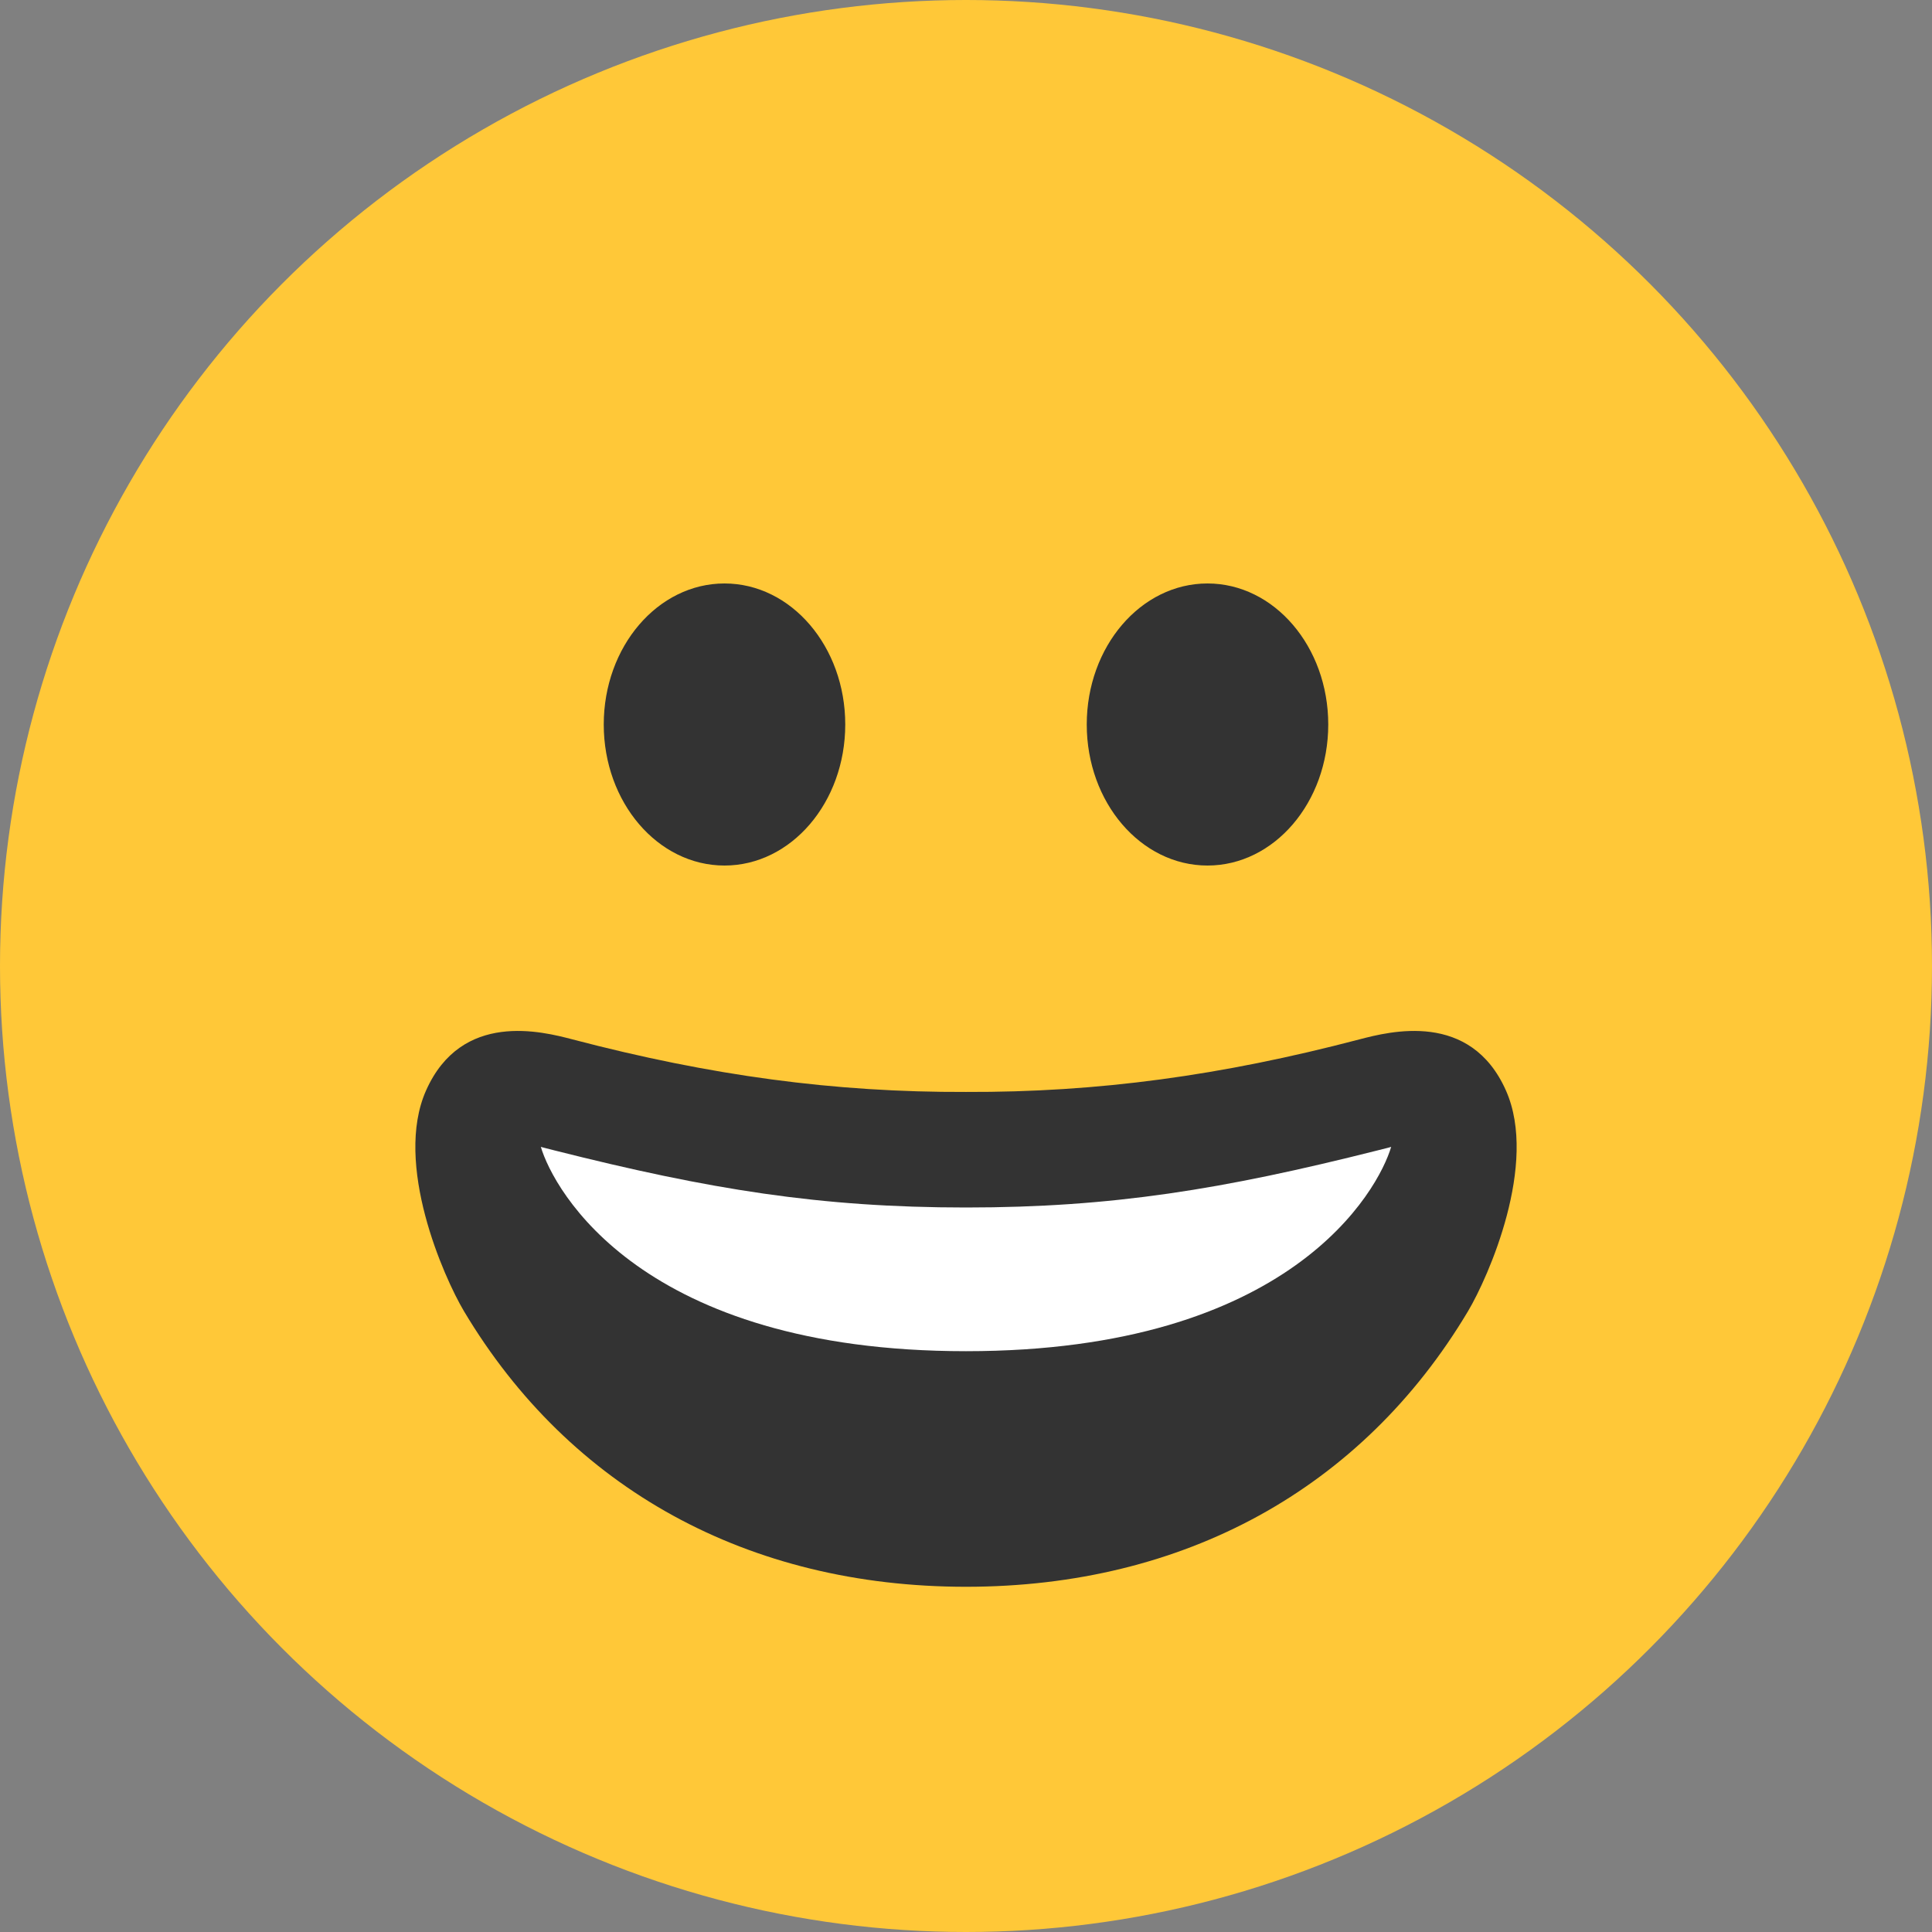 <?xml version="1.0" encoding="utf-8"?>
<!-- Generator: Adobe Illustrator 19.2.1, SVG Export Plug-In . SVG Version: 6.00 Build 0)  -->
<svg version="1.1" id="laughing" xmlns="http://www.w3.org/2000/svg" xmlns:xlink="http://www.w3.org/1999/xlink" x="0px" y="0px"
	 viewBox="0 0 16 16" style="enable-background:new 0 0 16 16;" xml:space="preserve">
<rect x="0" y="0" width="16" height="16" fill="#808080" stroke="none"/>
<style type="text/css">
	.st0{fill:#FFC838;}
	.st1{fill:#333333;}
	.st2{fill:#FFFFFF;}
</style>
<title>Compent-Uintra_icons_laughing</title>
<circle class="st0" cx="8" cy="8" r="8"/>
<g>
	<path class="st1" d="M8,13.141c1.803,0,3.28-0.81,4.158-2.283c0.167-0.281,0.583-1.219,0.314-1.826
		c-0.294-0.663-0.962-0.49-1.215-0.424C10.114,8.908,9.091,9.047,8,9.043C6.909,9.047,5.886,8.908,4.742,8.608
		C4.49,8.542,3.822,8.369,3.528,9.032c-0.269,0.607,0.147,1.545,0.314,1.826C4.72,12.33,6.197,13.141,8,13.141z
		"/>
</g>
<path class="st2" d="M8,11.19c-2.691,0-3.415-1.335-3.521-1.692c0,0,0.024,0.007,0.116,0.03
	C5.872,9.85,6.792,10,8,10s2.128-0.15,3.405-0.472c0.092-0.022,0.116-0.03,0.116-0.03
	C11.415,9.856,10.691,11.19,8,11.19z"/>
<g>
	<ellipse class="st1" cx="6" cy="6" rx="1" ry="1.168"/>
	<ellipse class="st1" cx="10" cy="6" rx="1" ry="1.168"/>
</g>
</svg>

